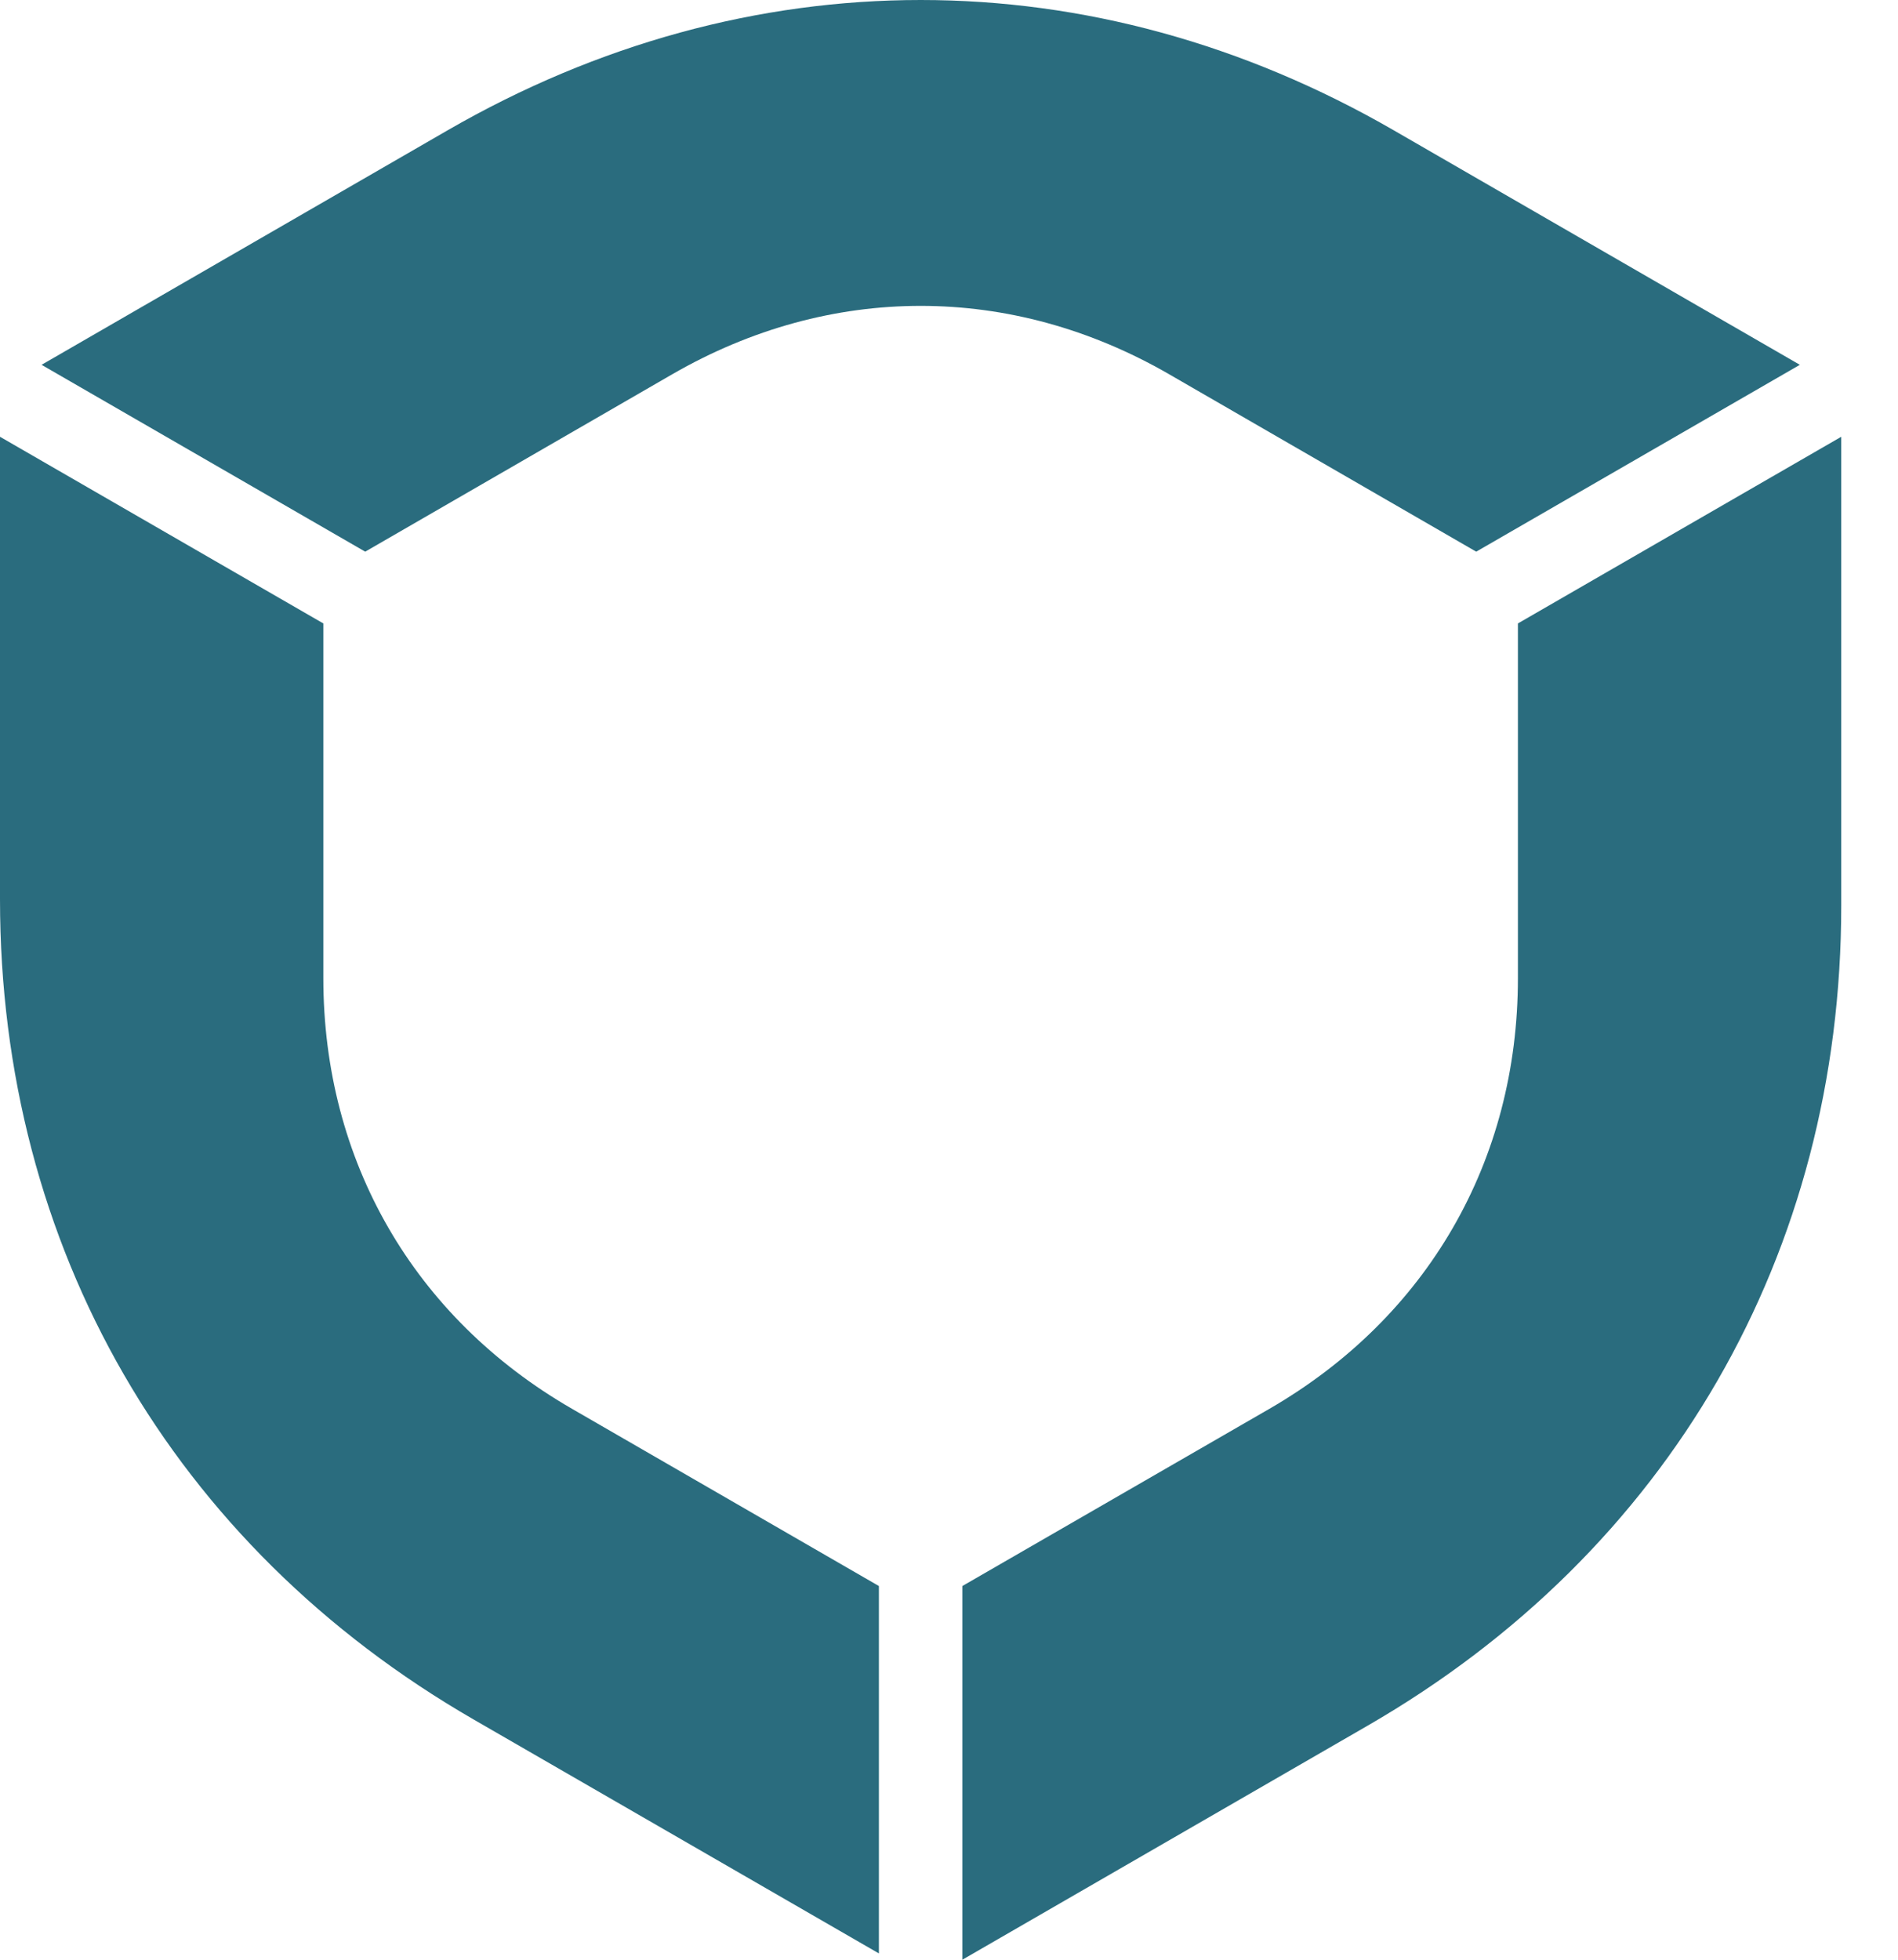 <svg width="31" height="32" viewBox="0 0 31 32" fill="none" xmlns="http://www.w3.org/2000/svg">
<path fill-rule="evenodd" clip-rule="evenodd" d="M0.679 5.957L5.965 9.008L10.979 6.112C13.559 4.622 16.516 4.622 19.097 6.112L24.111 9.008L29.397 5.957L22.768 2.13C17.851 -0.71 12.225 -0.71 7.307 2.13L0.679 5.957Z" fill="#2A6C7E"/>
<path fill-rule="evenodd" clip-rule="evenodd" d="M30.073 7.132L24.792 10.18V15.972C24.792 18.955 23.315 21.512 20.732 23.005L15.718 25.898V32L22.341 28.176C27.259 25.336 30.073 20.462 30.073 14.787V7.134V7.132Z" fill="#2A6C7E"/>
<path fill-rule="evenodd" clip-rule="evenodd" d="M14.355 31.896V25.898L9.339 23.002C6.758 21.512 5.281 18.952 5.281 15.972V10.18L0 7.132V14.683C0 20.361 2.815 25.235 7.732 28.075L14.353 31.896H14.355Z" fill="#2A6C7E"/>
</svg>
